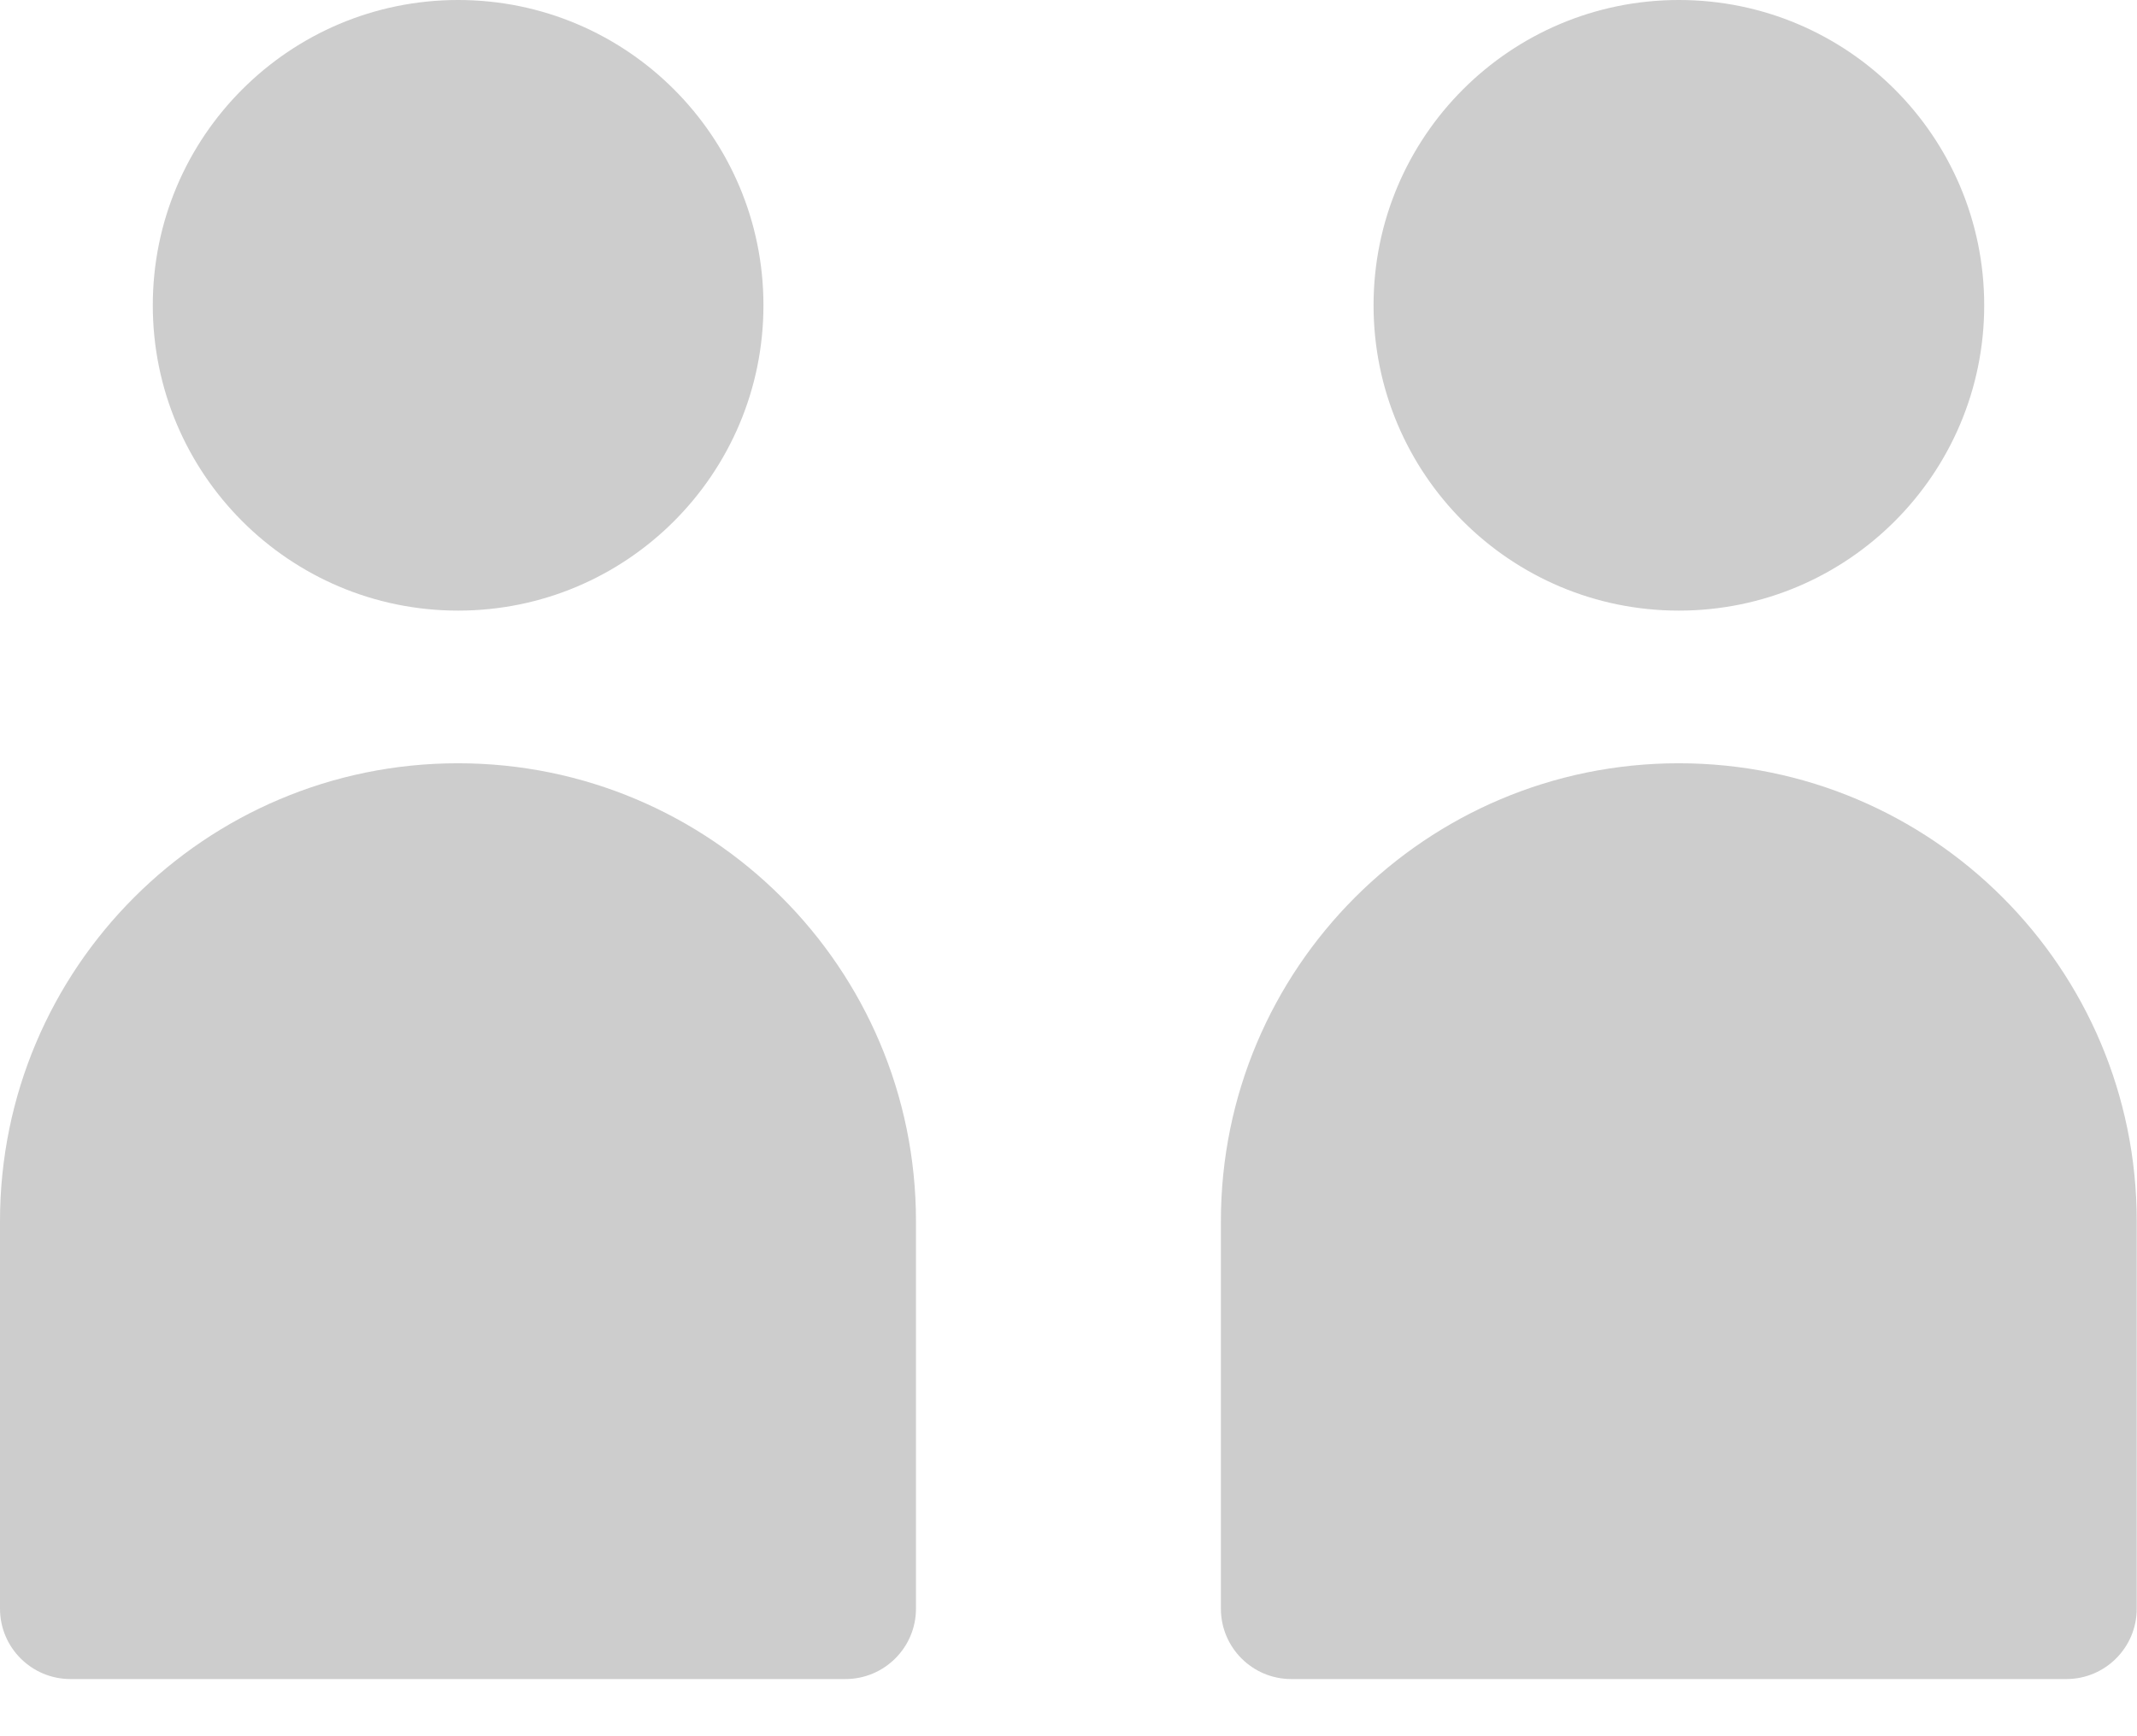 <svg width="16" height="13" viewBox="0 0 16 13" fill="none" xmlns="http://www.w3.org/2000/svg"><circle cx="3.43" cy="2.286" r="2.286" fill="#CDCDCD"/><path d="M0 9.144C0 7.25 1.535 5.715 3.429 5.715C5.322 5.715 6.858 7.25 6.858 9.144V12.045C6.858 12.336 6.621 12.572 6.33 12.572H0.528C0.236 12.572 0 12.336 0 12.045V9.144Z" fill="#CDCDCD"/><circle cx="12.57" cy="2.286" r="2.286" fill="#CDCDCD"/><path d="M9.141 9.144C9.141 7.25 10.676 5.715 12.569 5.715C14.463 5.715 15.998 7.25 15.998 9.144V12.045C15.998 12.336 15.762 12.572 15.471 12.572H9.668C9.377 12.572 9.141 12.336 9.141 12.045V9.144Z" fill="#CDCDCD"/></svg>
